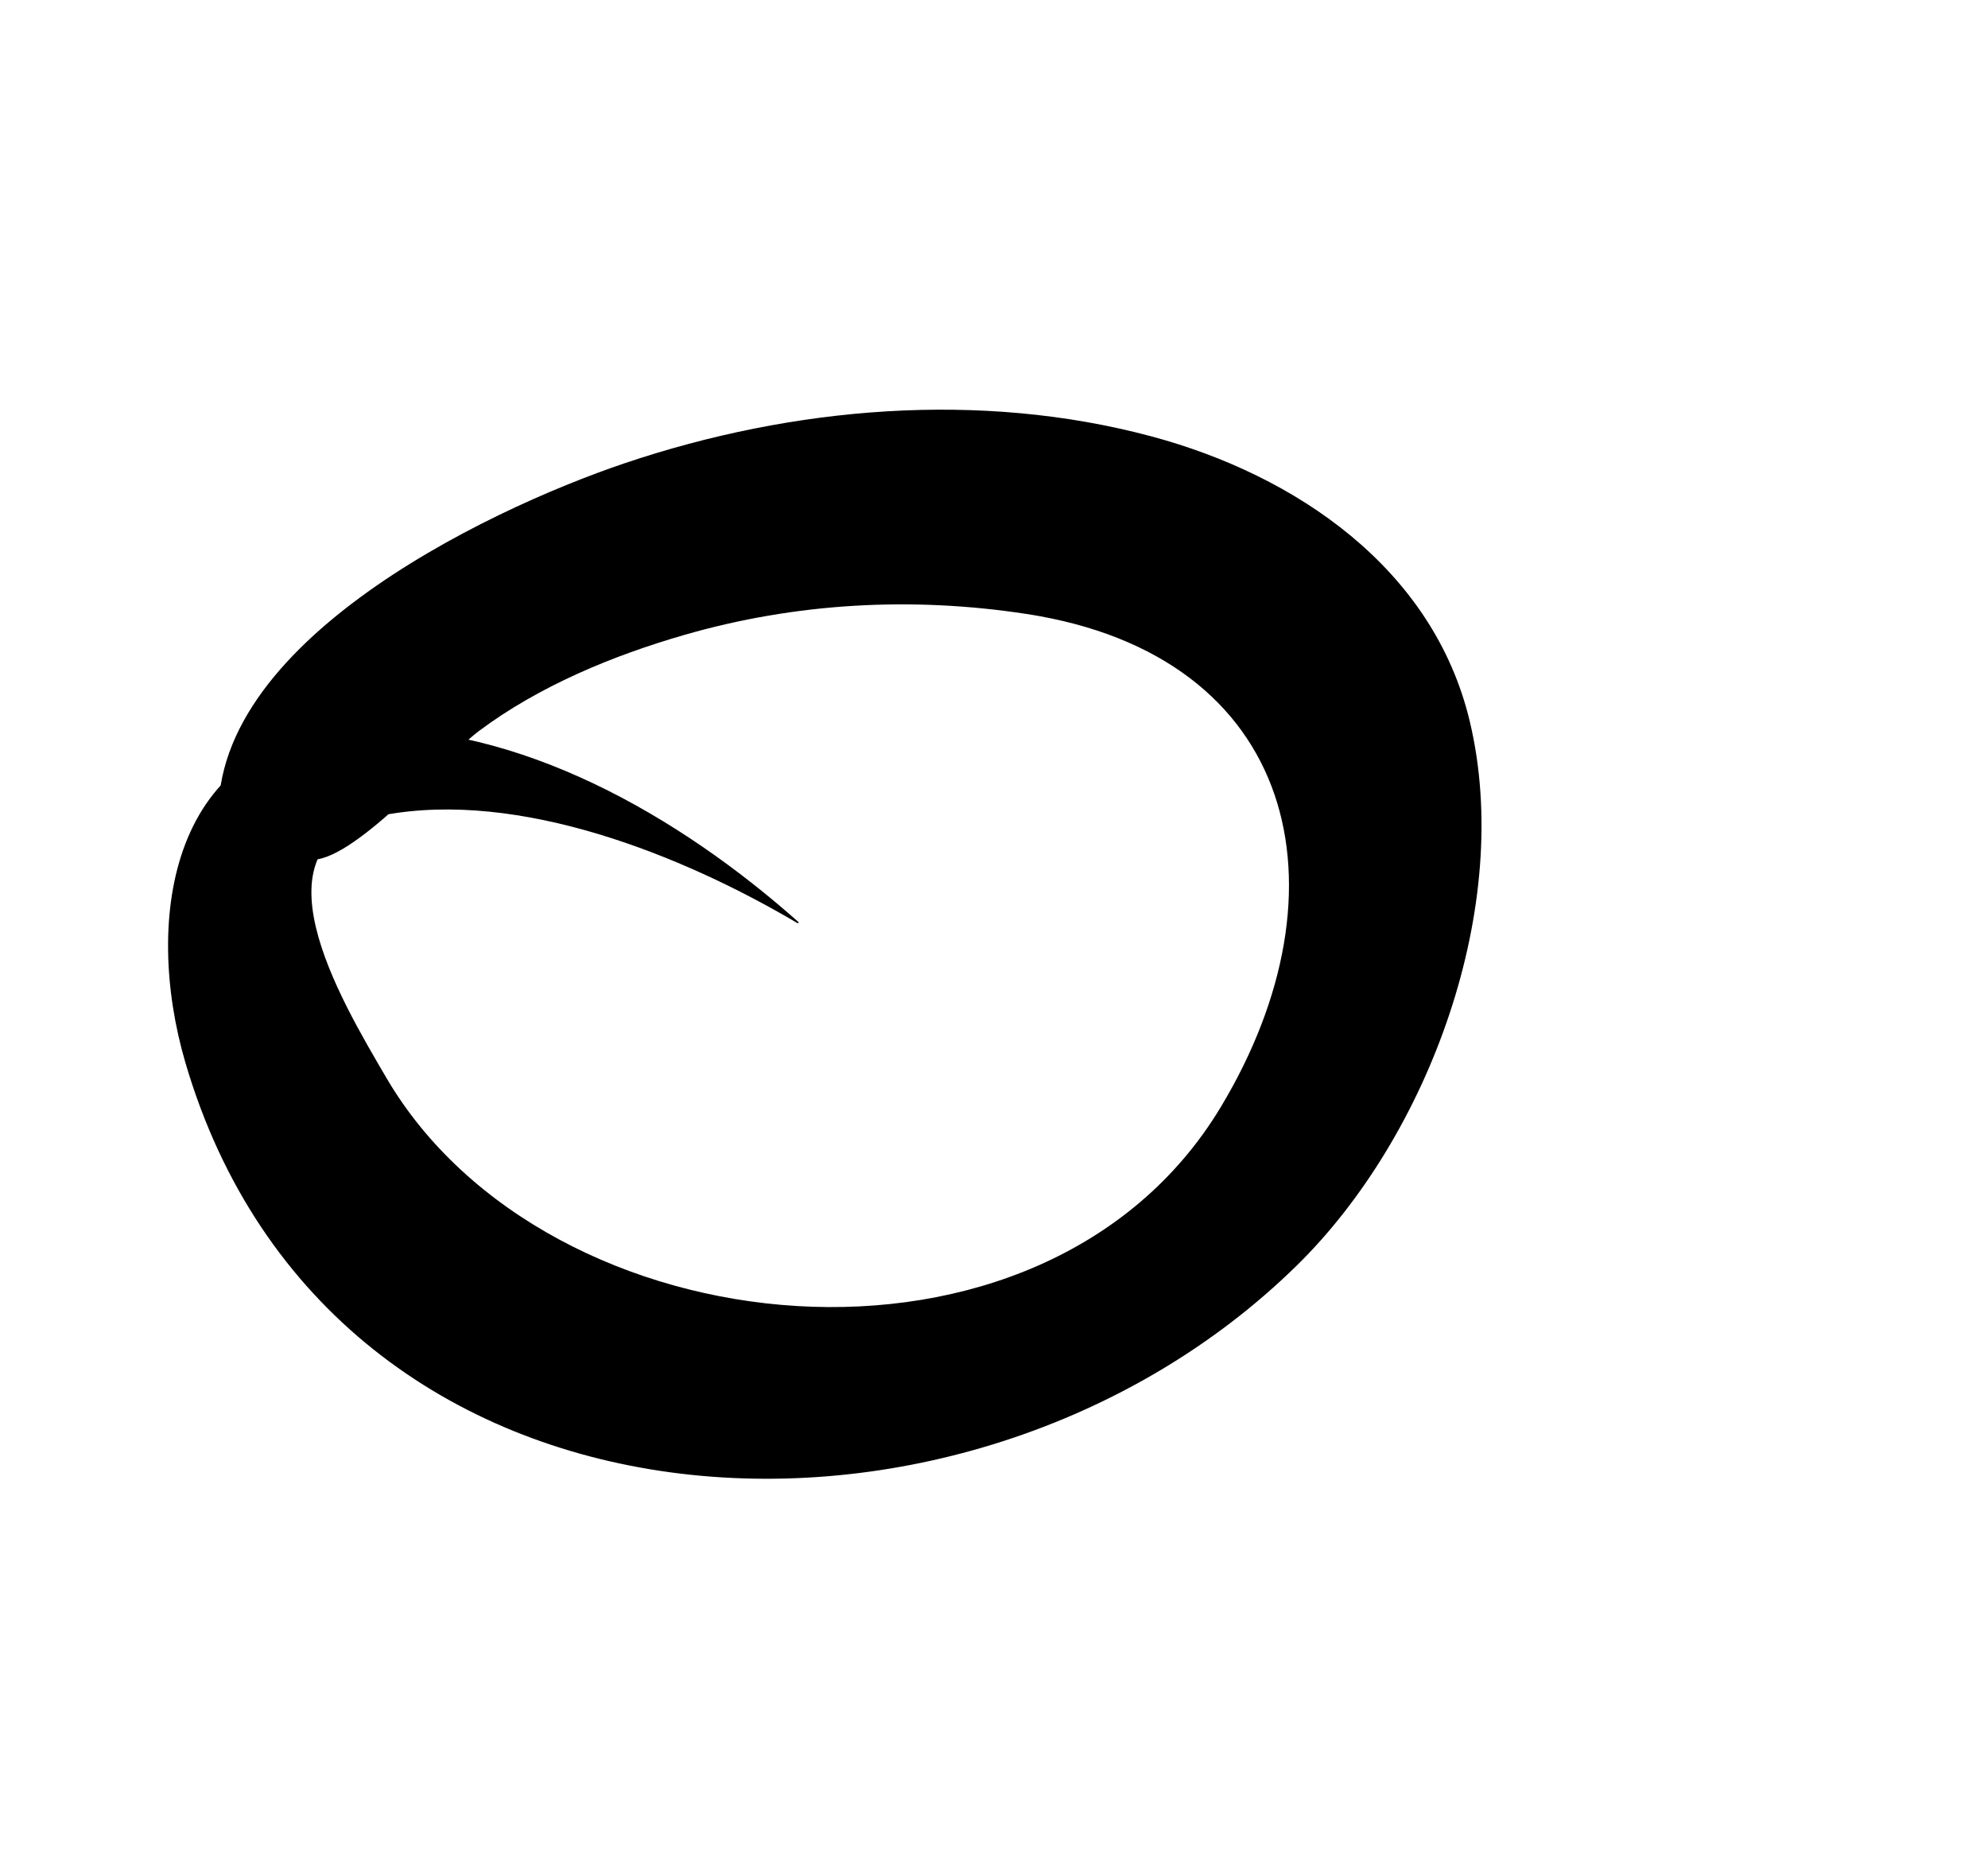 <?xml version="1.0" encoding="iso-8859-1"?>
<!-- Generator: Adobe Illustrator 16.0.0, SVG Export Plug-In . SVG Version: 6.00 Build 0)  -->
<!DOCTYPE svg PUBLIC "-//W3C//DTD SVG 1.1//EN" "http://www.w3.org/Graphics/SVG/1.1/DTD/svg11.dtd">
<svg version="1.1" id="Layer_1" xmlns="http://www.w3.org/2000/svg" xmlns:xlink="http://www.w3.org/1999/xlink" x="0px" y="0px"
	 width="73.229px" height="68.693px" viewBox="0 0 73.229 68.693" style="enable-background:new 0 0 73.229 68.693;"
	 xml:space="preserve">
<g>
	<g>
		<path d="M29.412,33.959c-4.351-3.867-10.263-7.322-16.267-7.12c-6.862,0.23-7.874,6.975-6.32,12.284
			c5.355,18.311,28.711,19.477,40.937,7.492c4.897-4.8,7.995-13.258,6.379-20.043c-1.345-5.647-6.419-9.078-11.734-10.502
			c-6.317-1.691-13.218-1.089-19.37,0.982c-5.239,1.764-15.875,6.881-14.931,13.74c0.281,2.049,2.274,0.742,3.281,0.867
			c1.55,0.192,4.929-3.747,6.269-4.746c2.211-1.65,4.924-2.771,7.561-3.531c4.105-1.184,8.385-1.416,12.598-0.769
			c9.976,1.533,11.985,10.128,7.154,18.159c-6.537,10.871-24.828,9.039-30.743-1.086c-1.68-2.875-5.207-8.709-0.091-9.666
			c5.013-0.938,11.019,1.486,15.228,3.972C29.385,34.008,29.445,33.988,29.412,33.959L29.412,33.959z"/>
	</g>
</g>
</svg>
